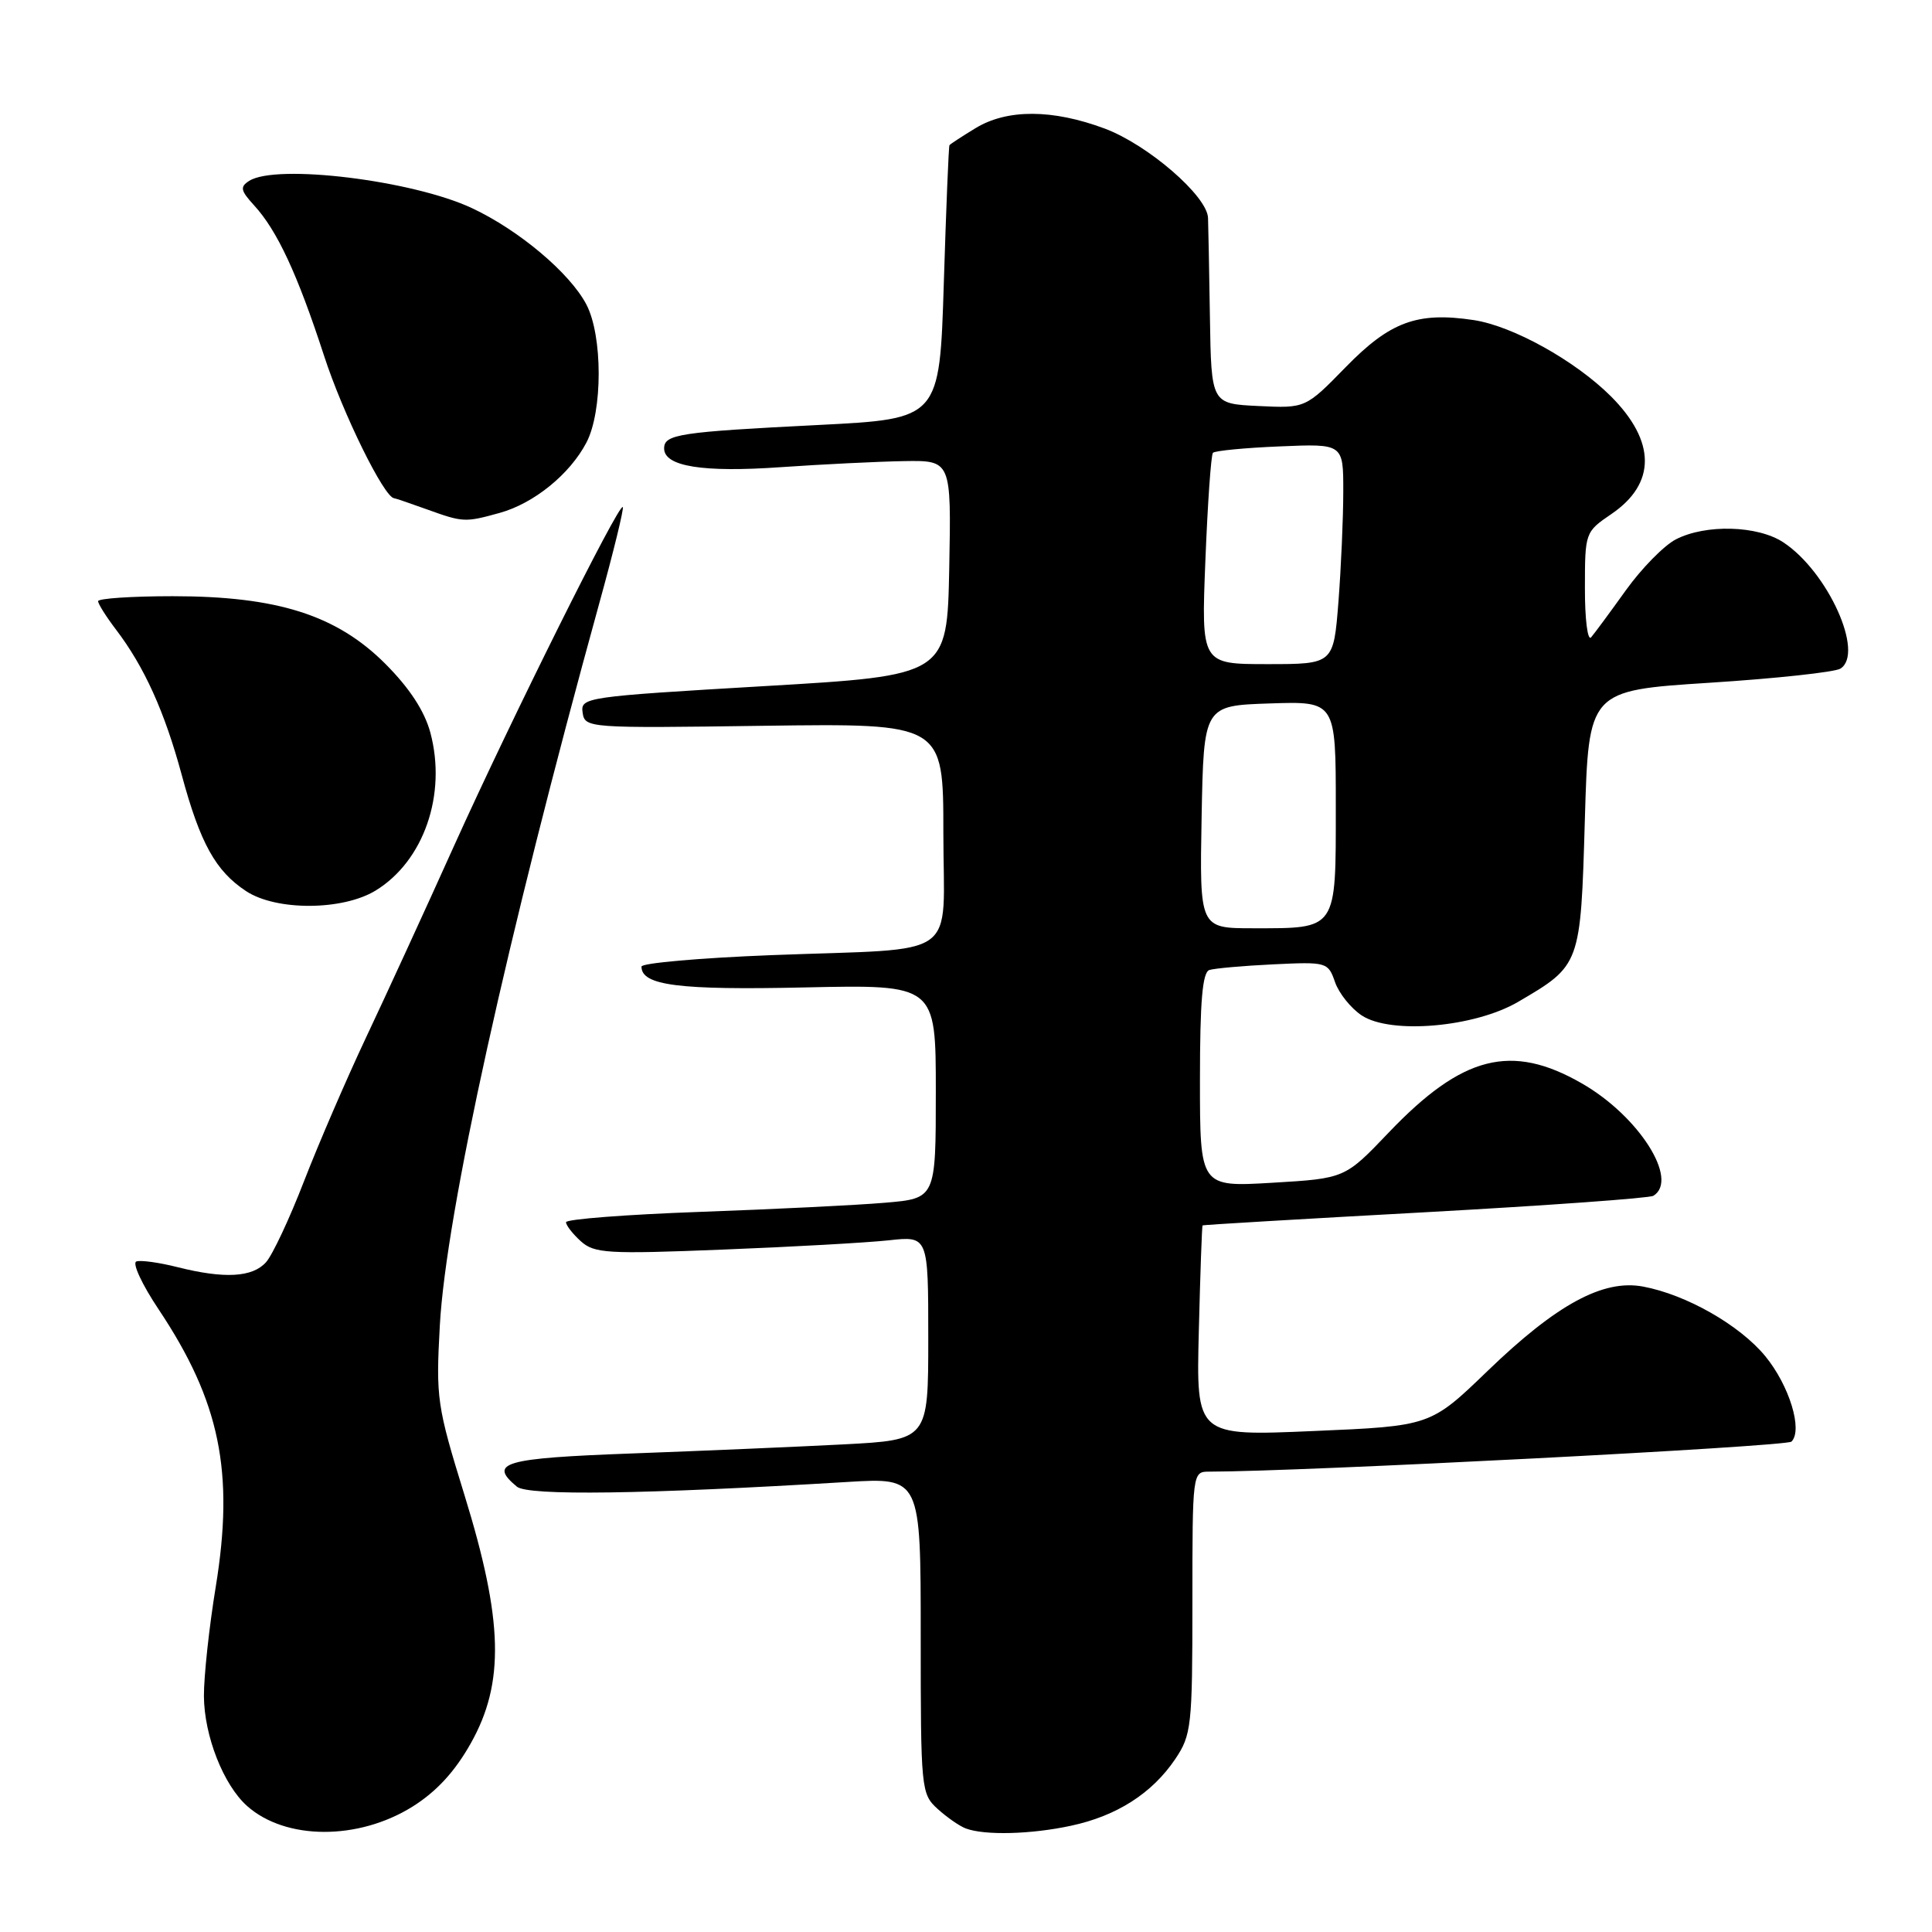 <?xml version="1.0" encoding="UTF-8" standalone="no"?>
<!DOCTYPE svg PUBLIC "-//W3C//DTD SVG 1.1//EN" "http://www.w3.org/Graphics/SVG/1.1/DTD/svg11.dtd" >
<svg xmlns="http://www.w3.org/2000/svg" xmlns:xlink="http://www.w3.org/1999/xlink" version="1.1" viewBox="0 0 256 256">
 <g >
 <path fill="currentColor"
d=" M 54.64 239.40 C 57.82 237.41 60.26 234.77 62.38 231.00 C 66.89 222.99 66.68 214.73 61.55 198.12 C 57.89 186.27 57.75 185.29 58.28 175.62 C 59.10 160.83 67.17 124.29 79.39 80.00 C 81.29 73.13 82.70 67.36 82.52 67.19 C 82.00 66.66 67.77 95.23 60.20 112.00 C 56.36 120.53 51.09 132.00 48.49 137.50 C 45.90 143.00 42.21 151.55 40.29 156.50 C 38.38 161.45 36.11 166.29 35.25 167.25 C 33.45 169.26 29.75 169.47 23.50 167.90 C 21.09 167.29 18.65 166.95 18.07 167.15 C 17.49 167.34 18.81 170.20 21.02 173.50 C 29.14 185.68 31.07 195.03 28.59 210.24 C 27.71 215.60 27.01 222.12 27.02 224.74 C 27.05 230.00 29.61 236.52 32.75 239.31 C 37.85 243.84 47.45 243.88 54.64 239.40 Z  M 141.91 241.92 C 147.97 240.63 152.67 237.62 155.73 233.08 C 157.87 229.89 158.00 228.74 158.00 212.35 C 158.00 195.11 158.01 195.00 160.21 195.00 C 172.37 195.00 236.71 191.68 237.38 191.02 C 238.91 189.49 237.09 183.57 233.90 179.69 C 230.50 175.57 223.44 171.55 217.73 170.48 C 212.43 169.48 206.26 172.83 197.13 181.64 C 189.54 188.96 189.54 188.96 174.02 189.62 C 158.50 190.29 158.50 190.29 158.85 176.39 C 159.04 168.75 159.26 162.44 159.35 162.37 C 159.43 162.30 172.70 161.51 188.83 160.63 C 204.97 159.74 218.58 158.76 219.08 158.45 C 222.52 156.33 217.16 147.89 209.61 143.56 C 200.27 138.19 193.78 139.84 184.03 150.05 C 178.21 156.15 178.21 156.15 168.61 156.72 C 159.00 157.29 159.00 157.29 159.00 143.12 C 159.00 132.66 159.33 128.83 160.25 128.53 C 160.94 128.31 164.75 127.97 168.73 127.78 C 175.81 127.44 175.98 127.49 176.90 130.14 C 177.42 131.63 179.02 133.62 180.45 134.56 C 184.31 137.09 195.42 136.12 201.18 132.74 C 209.44 127.90 209.44 127.91 210.00 108.65 C 210.50 91.50 210.50 91.50 226.50 90.47 C 235.30 89.91 243.11 89.06 243.86 88.60 C 247.09 86.58 242.21 75.76 236.31 71.87 C 232.91 69.62 226.01 69.43 222.06 71.47 C 220.49 72.28 217.51 75.32 215.43 78.22 C 213.35 81.12 211.28 83.93 210.83 84.45 C 210.37 84.97 210.00 82.05 210.01 77.95 C 210.01 70.56 210.04 70.48 213.52 68.11 C 219.45 64.07 219.43 58.50 213.46 52.52 C 208.72 47.79 200.45 43.19 195.26 42.41 C 187.81 41.29 184.20 42.62 178.34 48.62 C 172.99 54.10 172.99 54.10 166.75 53.80 C 160.50 53.50 160.50 53.50 160.32 42.00 C 160.22 35.67 160.11 29.77 160.07 28.87 C 159.95 25.96 152.10 19.18 146.39 17.04 C 139.46 14.45 133.44 14.43 129.25 16.99 C 127.46 18.08 125.91 19.09 125.81 19.24 C 125.70 19.38 125.37 27.60 125.06 37.50 C 124.50 55.50 124.50 55.50 108.50 56.31 C 90.00 57.24 88.00 57.54 88.00 59.42 C 88.00 61.81 93.14 62.63 103.50 61.90 C 109.00 61.52 116.32 61.16 119.78 61.10 C 126.05 61.00 126.05 61.00 125.78 75.25 C 125.50 89.50 125.50 89.50 101.20 90.92 C 77.56 92.31 76.91 92.40 77.20 94.42 C 77.50 96.47 77.85 96.50 101.25 96.17 C 125.00 95.85 125.00 95.85 125.00 110.34 C 125.00 127.49 127.67 125.58 102.25 126.56 C 92.76 126.93 85.00 127.61 85.00 128.08 C 85.00 130.58 89.93 131.21 106.64 130.84 C 124.00 130.46 124.00 130.46 124.00 144.63 C 124.00 158.80 124.00 158.80 117.25 159.37 C 113.54 159.69 102.51 160.23 92.75 160.58 C 82.99 160.93 75.00 161.55 75.00 161.95 C 75.00 162.36 75.88 163.49 76.96 164.47 C 78.75 166.08 80.47 166.19 95.71 165.58 C 104.95 165.22 114.86 164.66 117.75 164.35 C 123.00 163.77 123.00 163.77 123.00 177.29 C 123.00 190.80 123.00 190.80 111.75 191.39 C 105.56 191.71 92.96 192.25 83.75 192.59 C 66.70 193.22 64.66 193.81 68.49 196.99 C 69.97 198.22 85.42 198.00 112.25 196.37 C 122.00 195.78 122.00 195.78 122.00 216.72 C 122.00 237.15 122.05 237.70 124.25 239.70 C 125.49 240.82 127.17 241.99 128.00 242.29 C 130.53 243.22 136.64 243.06 141.91 241.92 Z  M 49.76 118.01 C 56.16 114.10 59.22 105.26 57.02 97.06 C 56.24 94.19 54.26 91.17 51.06 87.96 C 44.60 81.50 36.74 79.00 22.89 79.00 C 17.45 79.00 13.00 79.30 13.00 79.66 C 13.00 80.02 14.06 81.70 15.36 83.41 C 19.13 88.36 21.81 94.29 24.08 102.68 C 26.53 111.74 28.57 115.42 32.61 118.08 C 36.60 120.71 45.38 120.67 49.76 118.01 Z  M 66.22 67.96 C 70.75 66.70 75.51 62.84 77.71 58.63 C 79.87 54.49 79.87 44.50 77.70 40.35 C 75.52 36.19 68.79 30.51 62.54 27.58 C 54.71 23.90 36.63 21.68 33.03 23.96 C 31.77 24.76 31.87 25.24 33.66 27.20 C 36.73 30.54 39.41 36.31 42.93 47.11 C 45.42 54.79 50.91 65.94 52.23 66.02 C 52.38 66.02 54.30 66.68 56.50 67.47 C 61.38 69.23 61.59 69.24 66.22 67.96 Z  M 159.22 108.25 C 159.50 93.50 159.50 93.50 168.25 93.21 C 177.00 92.92 177.00 92.92 177.00 106.93 C 177.00 123.35 177.24 123.00 166.04 123.00 C 158.95 123.00 158.95 123.00 159.22 108.25 Z  M 159.72 74.25 C 160.02 66.69 160.47 60.27 160.72 60.00 C 160.96 59.73 164.95 59.34 169.58 59.15 C 178.00 58.79 178.00 58.79 177.99 65.15 C 177.99 68.64 177.70 75.21 177.35 79.75 C 176.70 88.00 176.70 88.00 167.94 88.00 C 159.17 88.00 159.17 88.00 159.72 74.25 Z "/>
</g>
</svg>